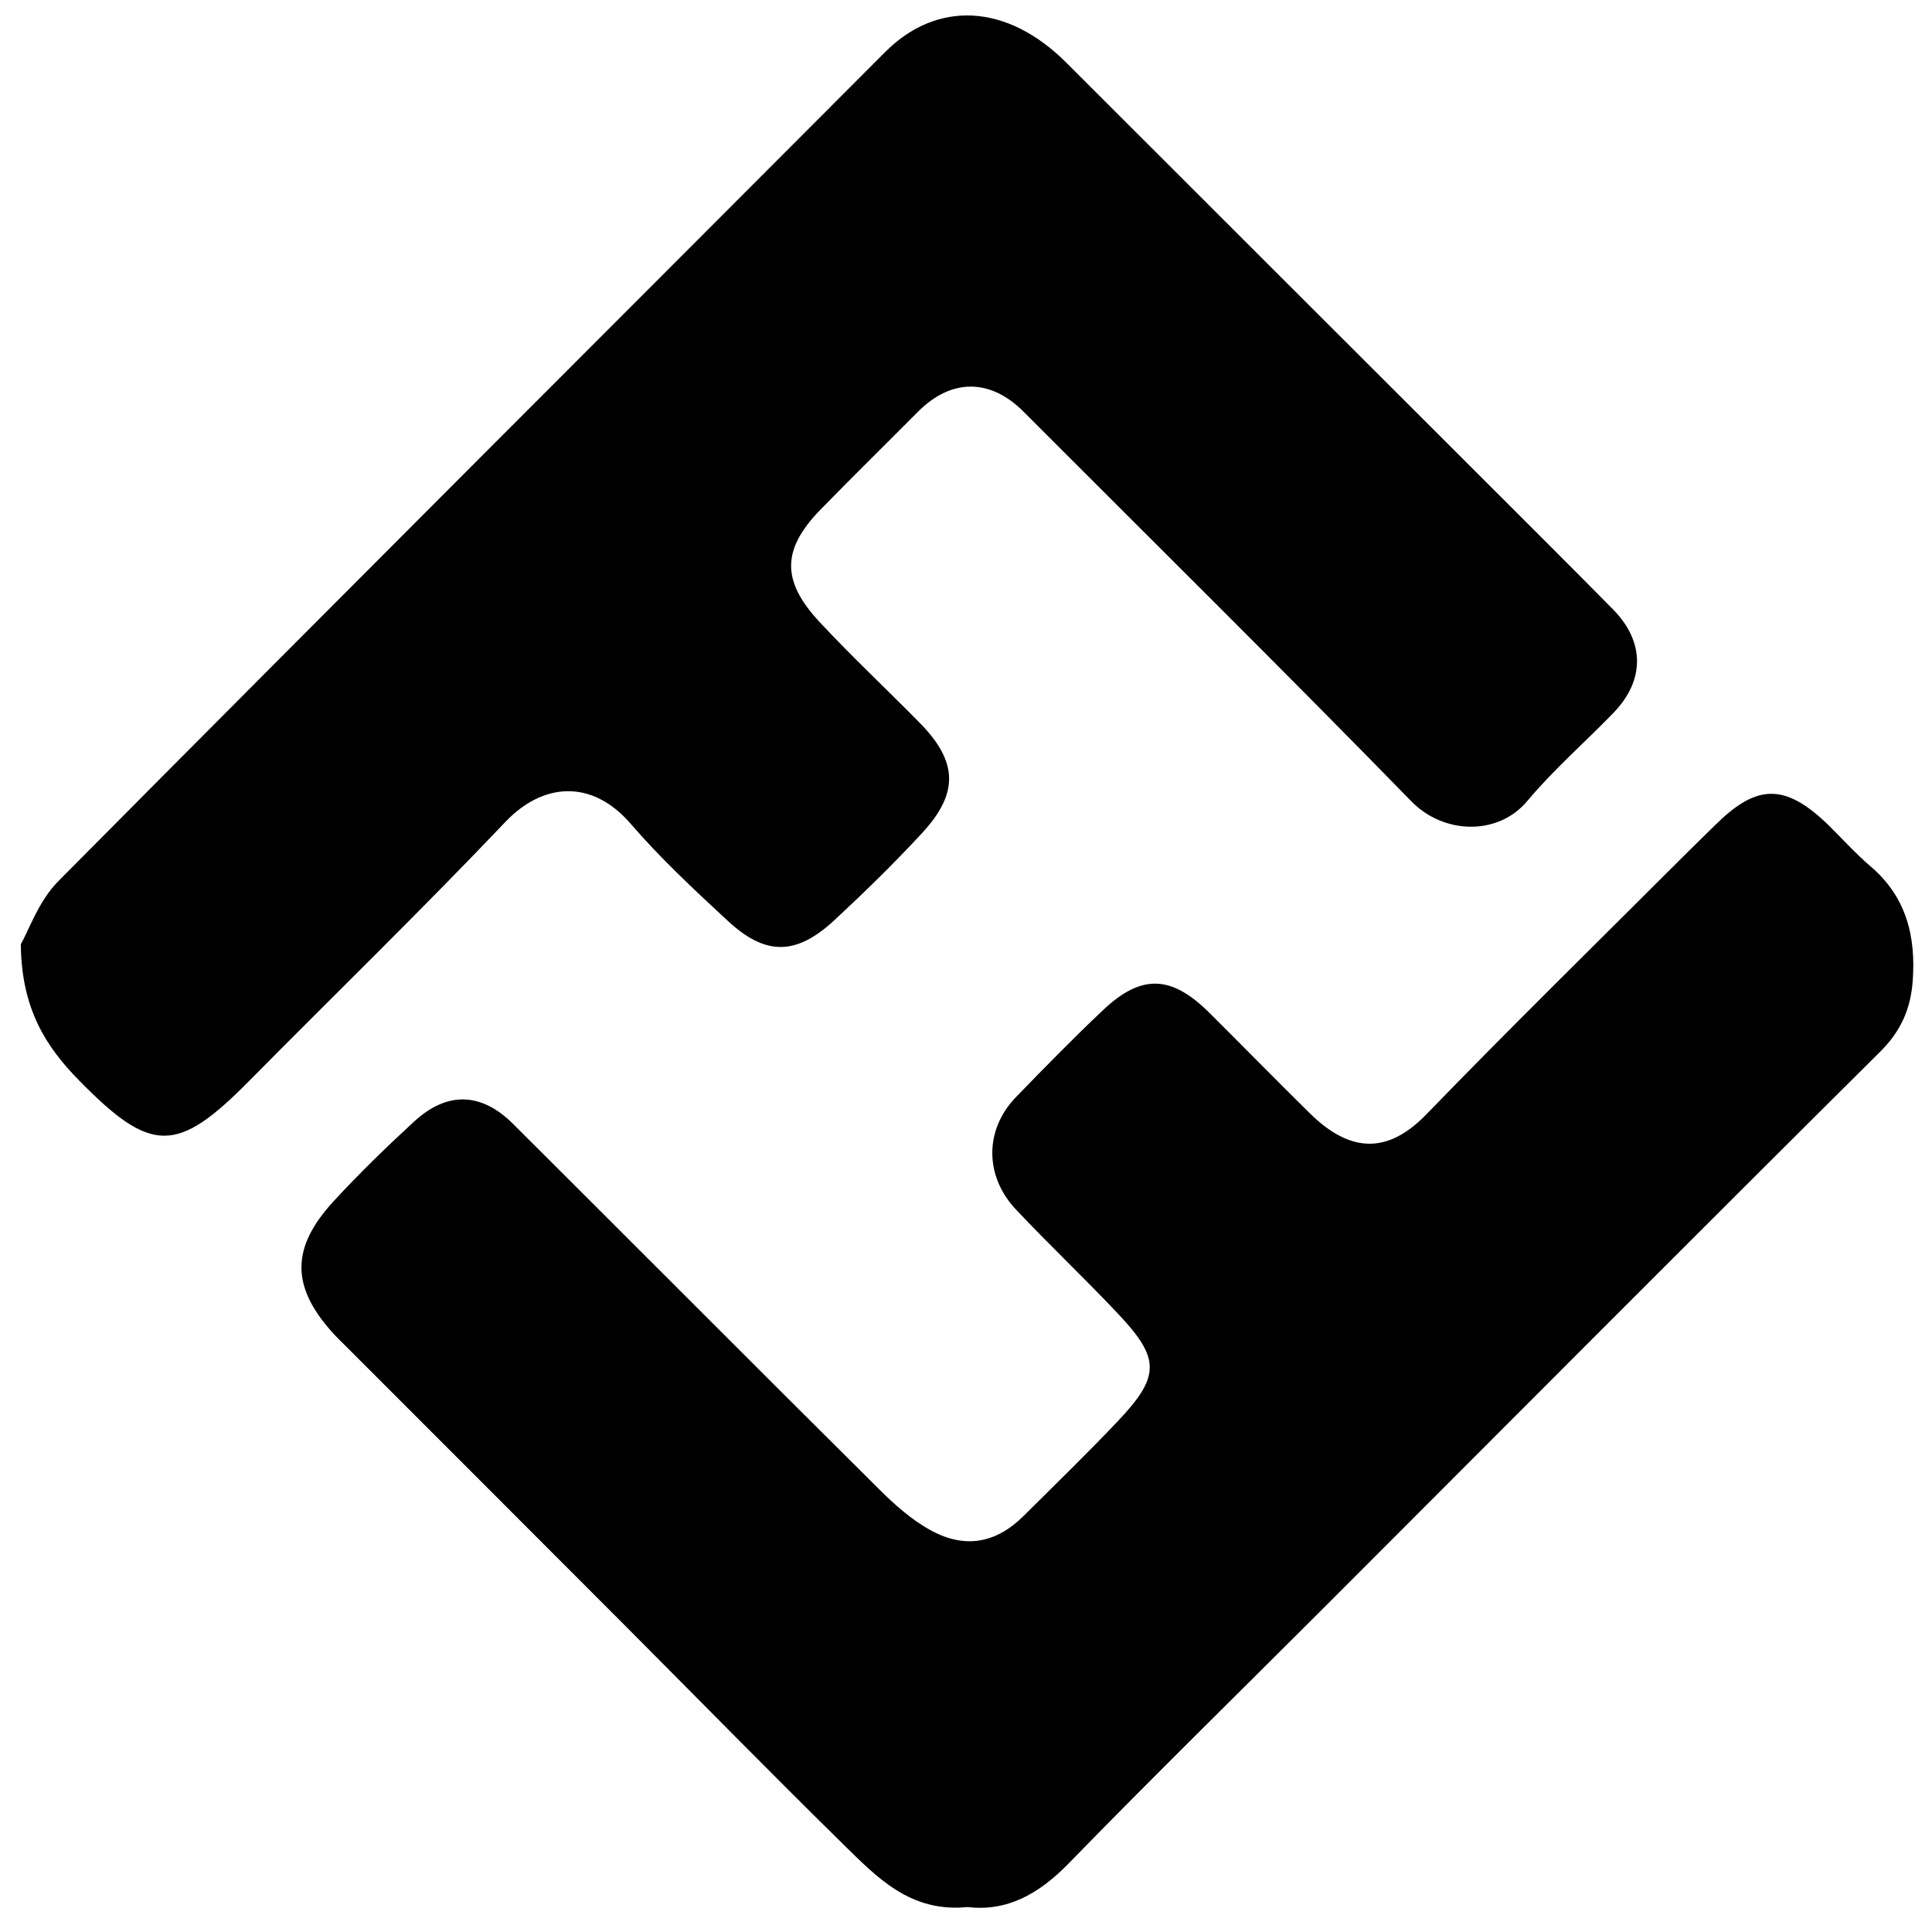 <?xml version="1.0" encoding="iso-8859-1"?>
<!-- Generator: Adobe Illustrator 19.0.0, SVG Export Plug-In . SVG Version: 6.00 Build 0)  -->
<svg version="1.1" id="Layer_1" xmlns="http://www.w3.org/2000/svg" xmlns:xlink="http://www.w3.org/1999/xlink" x="0px" y="0px"
	 viewBox="0 0 500 500" enable-background="new 0 0 500 500" xml:space="preserve">
<path d="M5.387,244.371c2.028-3.514,4.589-11.163,9.684-16.299C86.218,156.344,157.742,84.99,229.09,13.462
	c13.382-13.415,31.485-12.634,46.895,2.778c36.441,36.444,72.919,72.85,109.373,109.28c10.706,10.698,21.425,21.383,32.059,32.152
	c8.27,8.376,8.326,18.371,0.13,26.831c-7.398,7.636-15.486,14.674-22.287,22.799c-7.567,9.041-21.614,8.677-29.998,0.082
	c-33.117-33.95-66.873-67.278-100.378-100.85c-8.632-8.649-18.709-8.64-27.335,0.045c-8.355,8.412-16.815,16.722-25.103,25.199
	c-10.071,10.301-10.346,18.434-0.38,29.153c8.35,8.982,17.336,17.37,25.942,26.117c9.873,10.035,10.217,18.162,0.625,28.547
	c-7.207,7.802-14.835,15.243-22.617,22.477c-9.926,9.227-17.818,9.359-27.643,0.262c-8.694-8.051-17.424-16.181-25.145-25.133
	c-10.114-11.727-22.816-10.608-32.417-0.507c-21.685,22.813-44.28,44.76-66.421,67.142c-18.601,18.803-25.249,18.852-44.008-0.309
	C11.915,270.879,5.544,261.133,5.387,244.371z M276.584,482.238c21.974-22.572,44.495-44.609,66.766-66.892
	c47.725-47.749,95.35-95.598,143.249-143.173c5.346-5.31,7.872-11.058,8.405-18.262c0.858-11.595-1.638-21.785-10.896-29.691
	c-3.724-3.18-7.036-6.844-10.524-10.299c-11.754-11.648-19.143-10.888-29.844-0.251c-2.612,2.596-5.273,5.142-7.877,7.746
	c-22.276,22.277-44.788,44.327-66.703,66.954c-9.838,10.158-19.495,10.252-30.166-0.24c-8.75-8.604-17.326-17.384-26.03-26.035
	c-9.811-9.75-17.546-10.071-27.462-0.711c-7.732,7.298-15.175,14.912-22.575,22.551c-8.097,8.358-8.212,20.35-0.029,29.053
	c8.68,9.233,17.92,17.939,26.601,27.171c10.837,11.527,10.757,16.091-0.368,27.809c-7.885,8.305-16.11,16.288-24.234,24.363
	c-7.101,7.059-15.166,8.618-24.196,3.617c-4.871-2.697-9.229-6.6-13.218-10.564c-31.636-31.429-63.094-63.036-94.686-94.51
	c-8.245-8.215-17.059-8.486-25.602-0.636c-7.187,6.603-14.211,13.429-20.821,20.603c-11.296,12.26-11.063,22.394,0.206,34.61
	c0.832,0.902,1.73,1.743,2.598,2.611c24.266,24.283,48.546,48.551,72.794,72.853c18.764,18.806,37.335,37.806,56.295,56.413
	c8.677,8.515,17.346,17.712,32.134,16.209C260.695,494.772,268.938,490.093,276.584,482.238z"/>
</svg>
